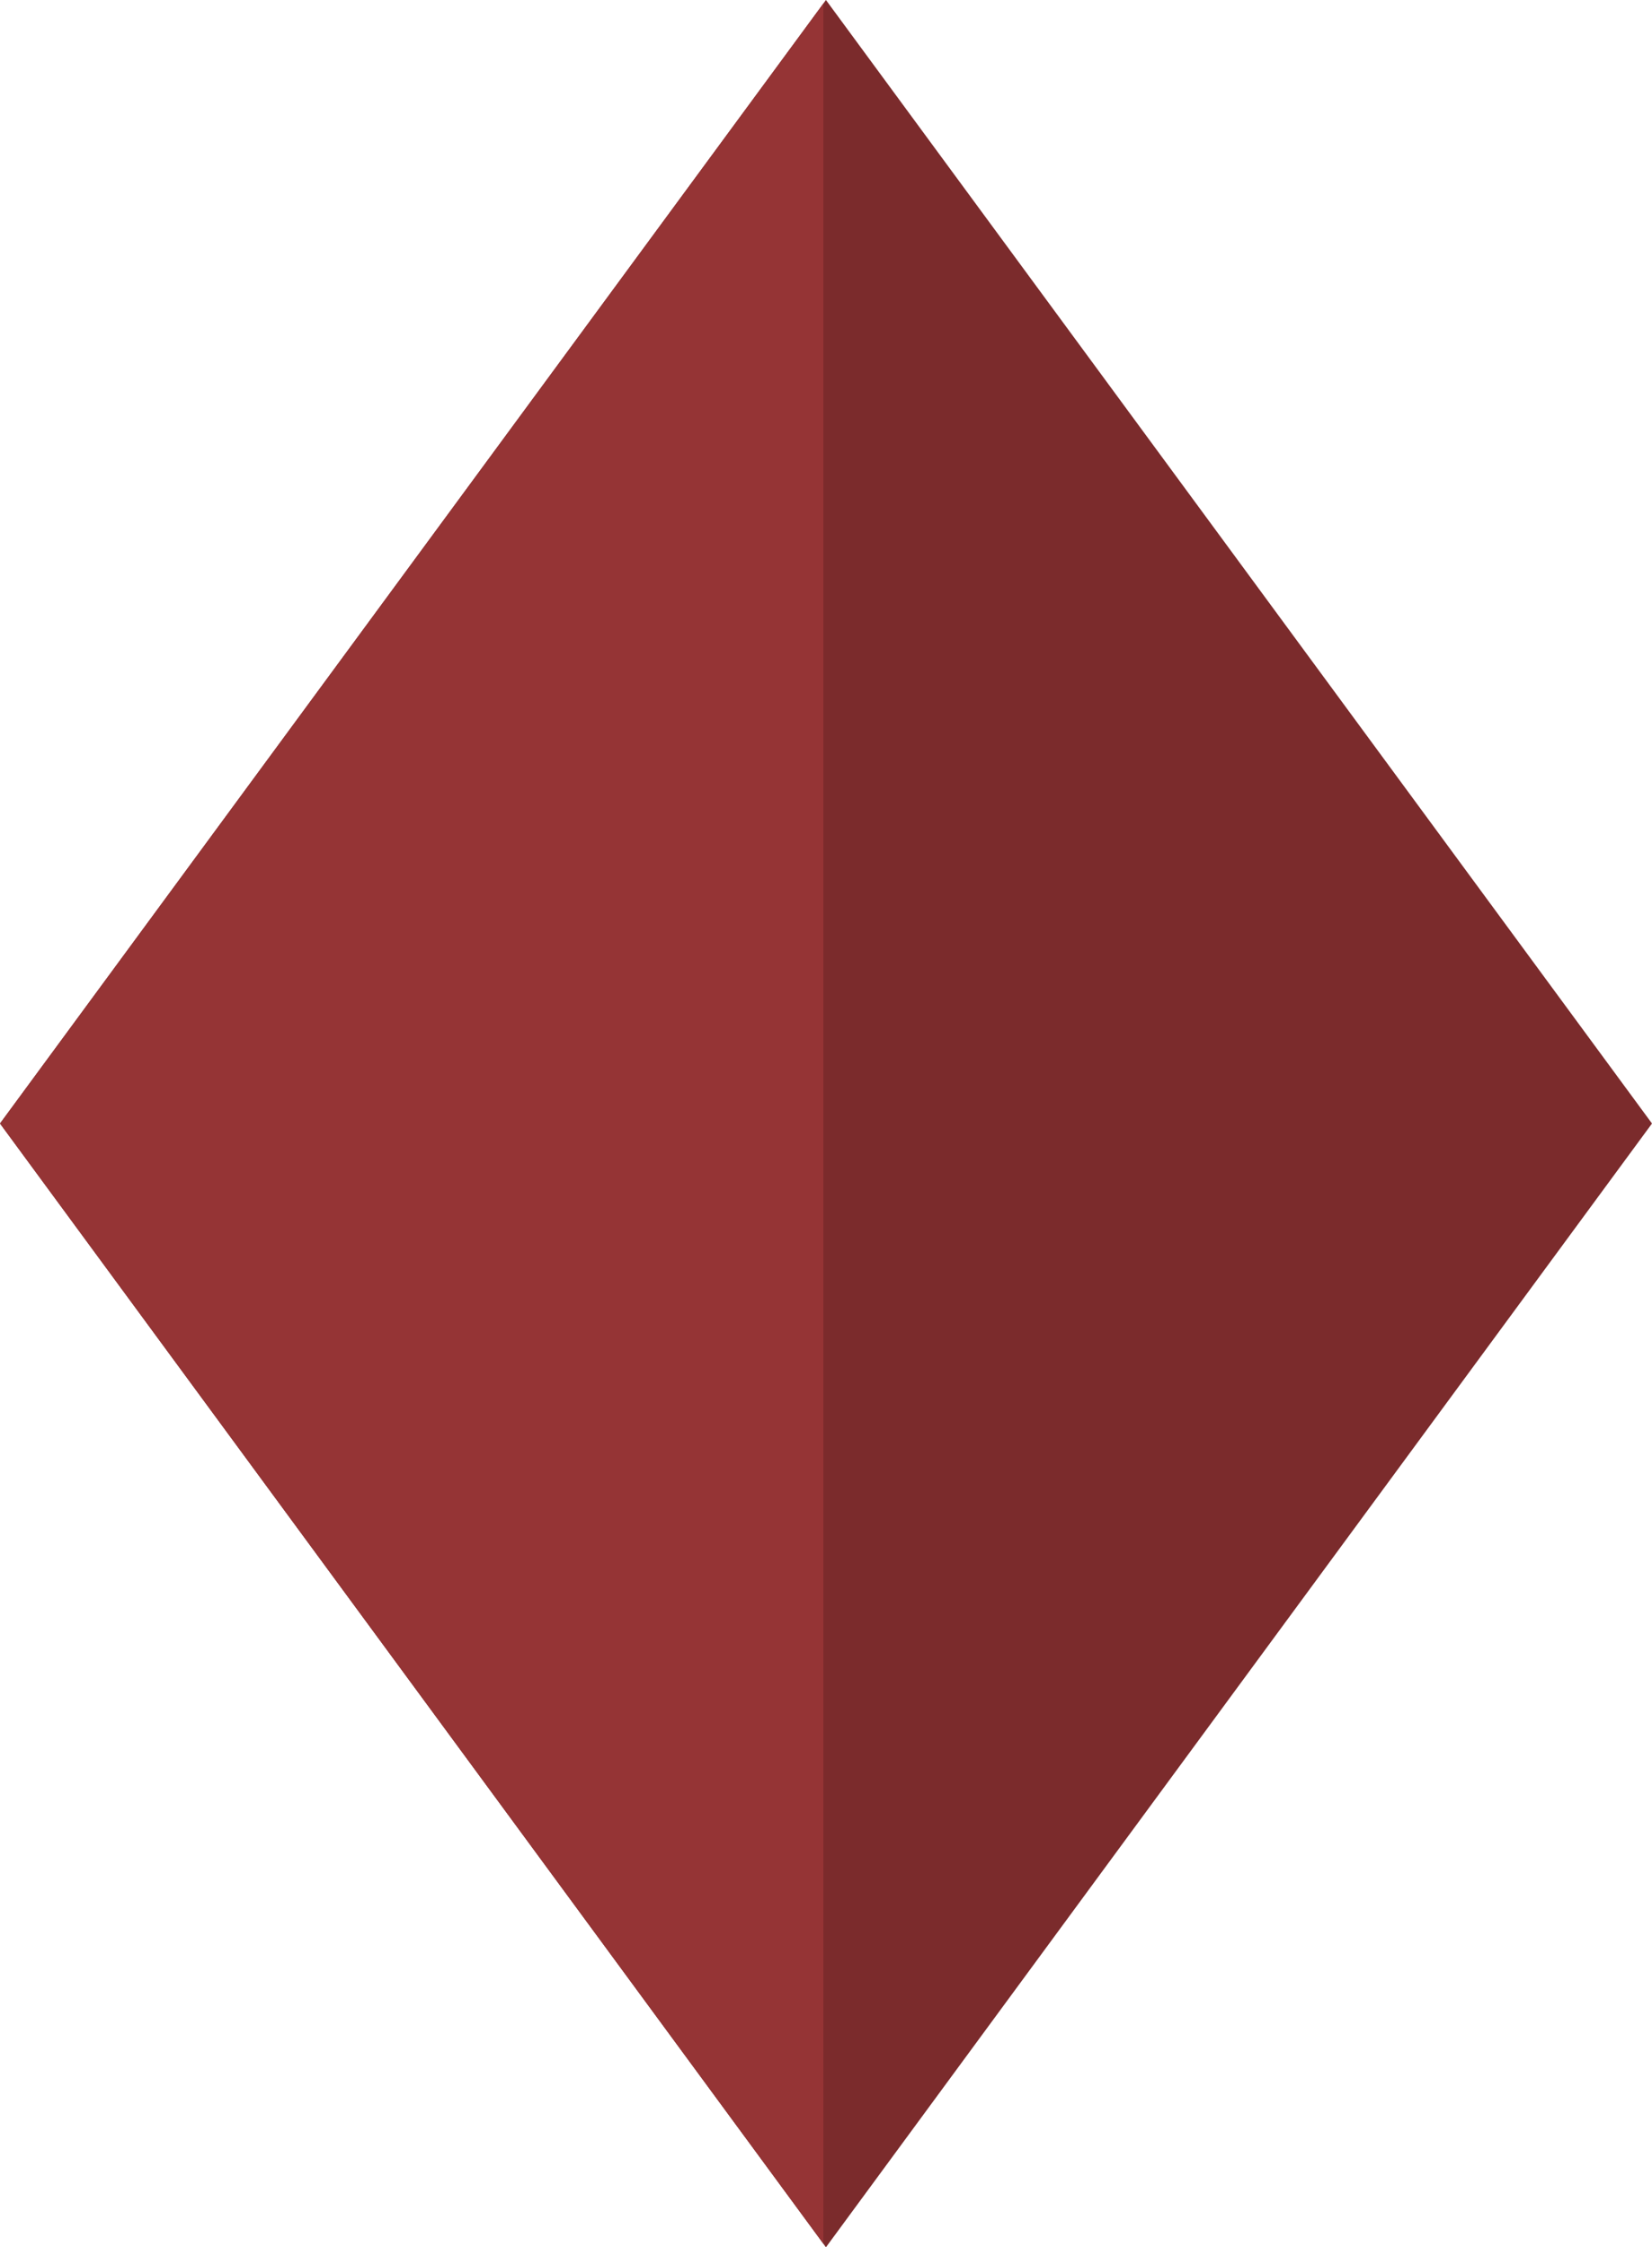 <svg id="Layer_1" data-name="Layer 1" xmlns="http://www.w3.org/2000/svg" viewBox="0 0 135.19 183.88"><defs><style>.cls-1{fill:#7b2b2c;}.cls-2{fill:#953435;}</style></defs><title>diamond</title><polygon class="cls-1" points="67.59 183.88 0 91.93 67.59 0 135.19 91.93 67.59 183.88"/><polygon class="cls-2" points="67.38 0.29 0 91.93 67.38 183.59 67.38 0.29"/></svg>